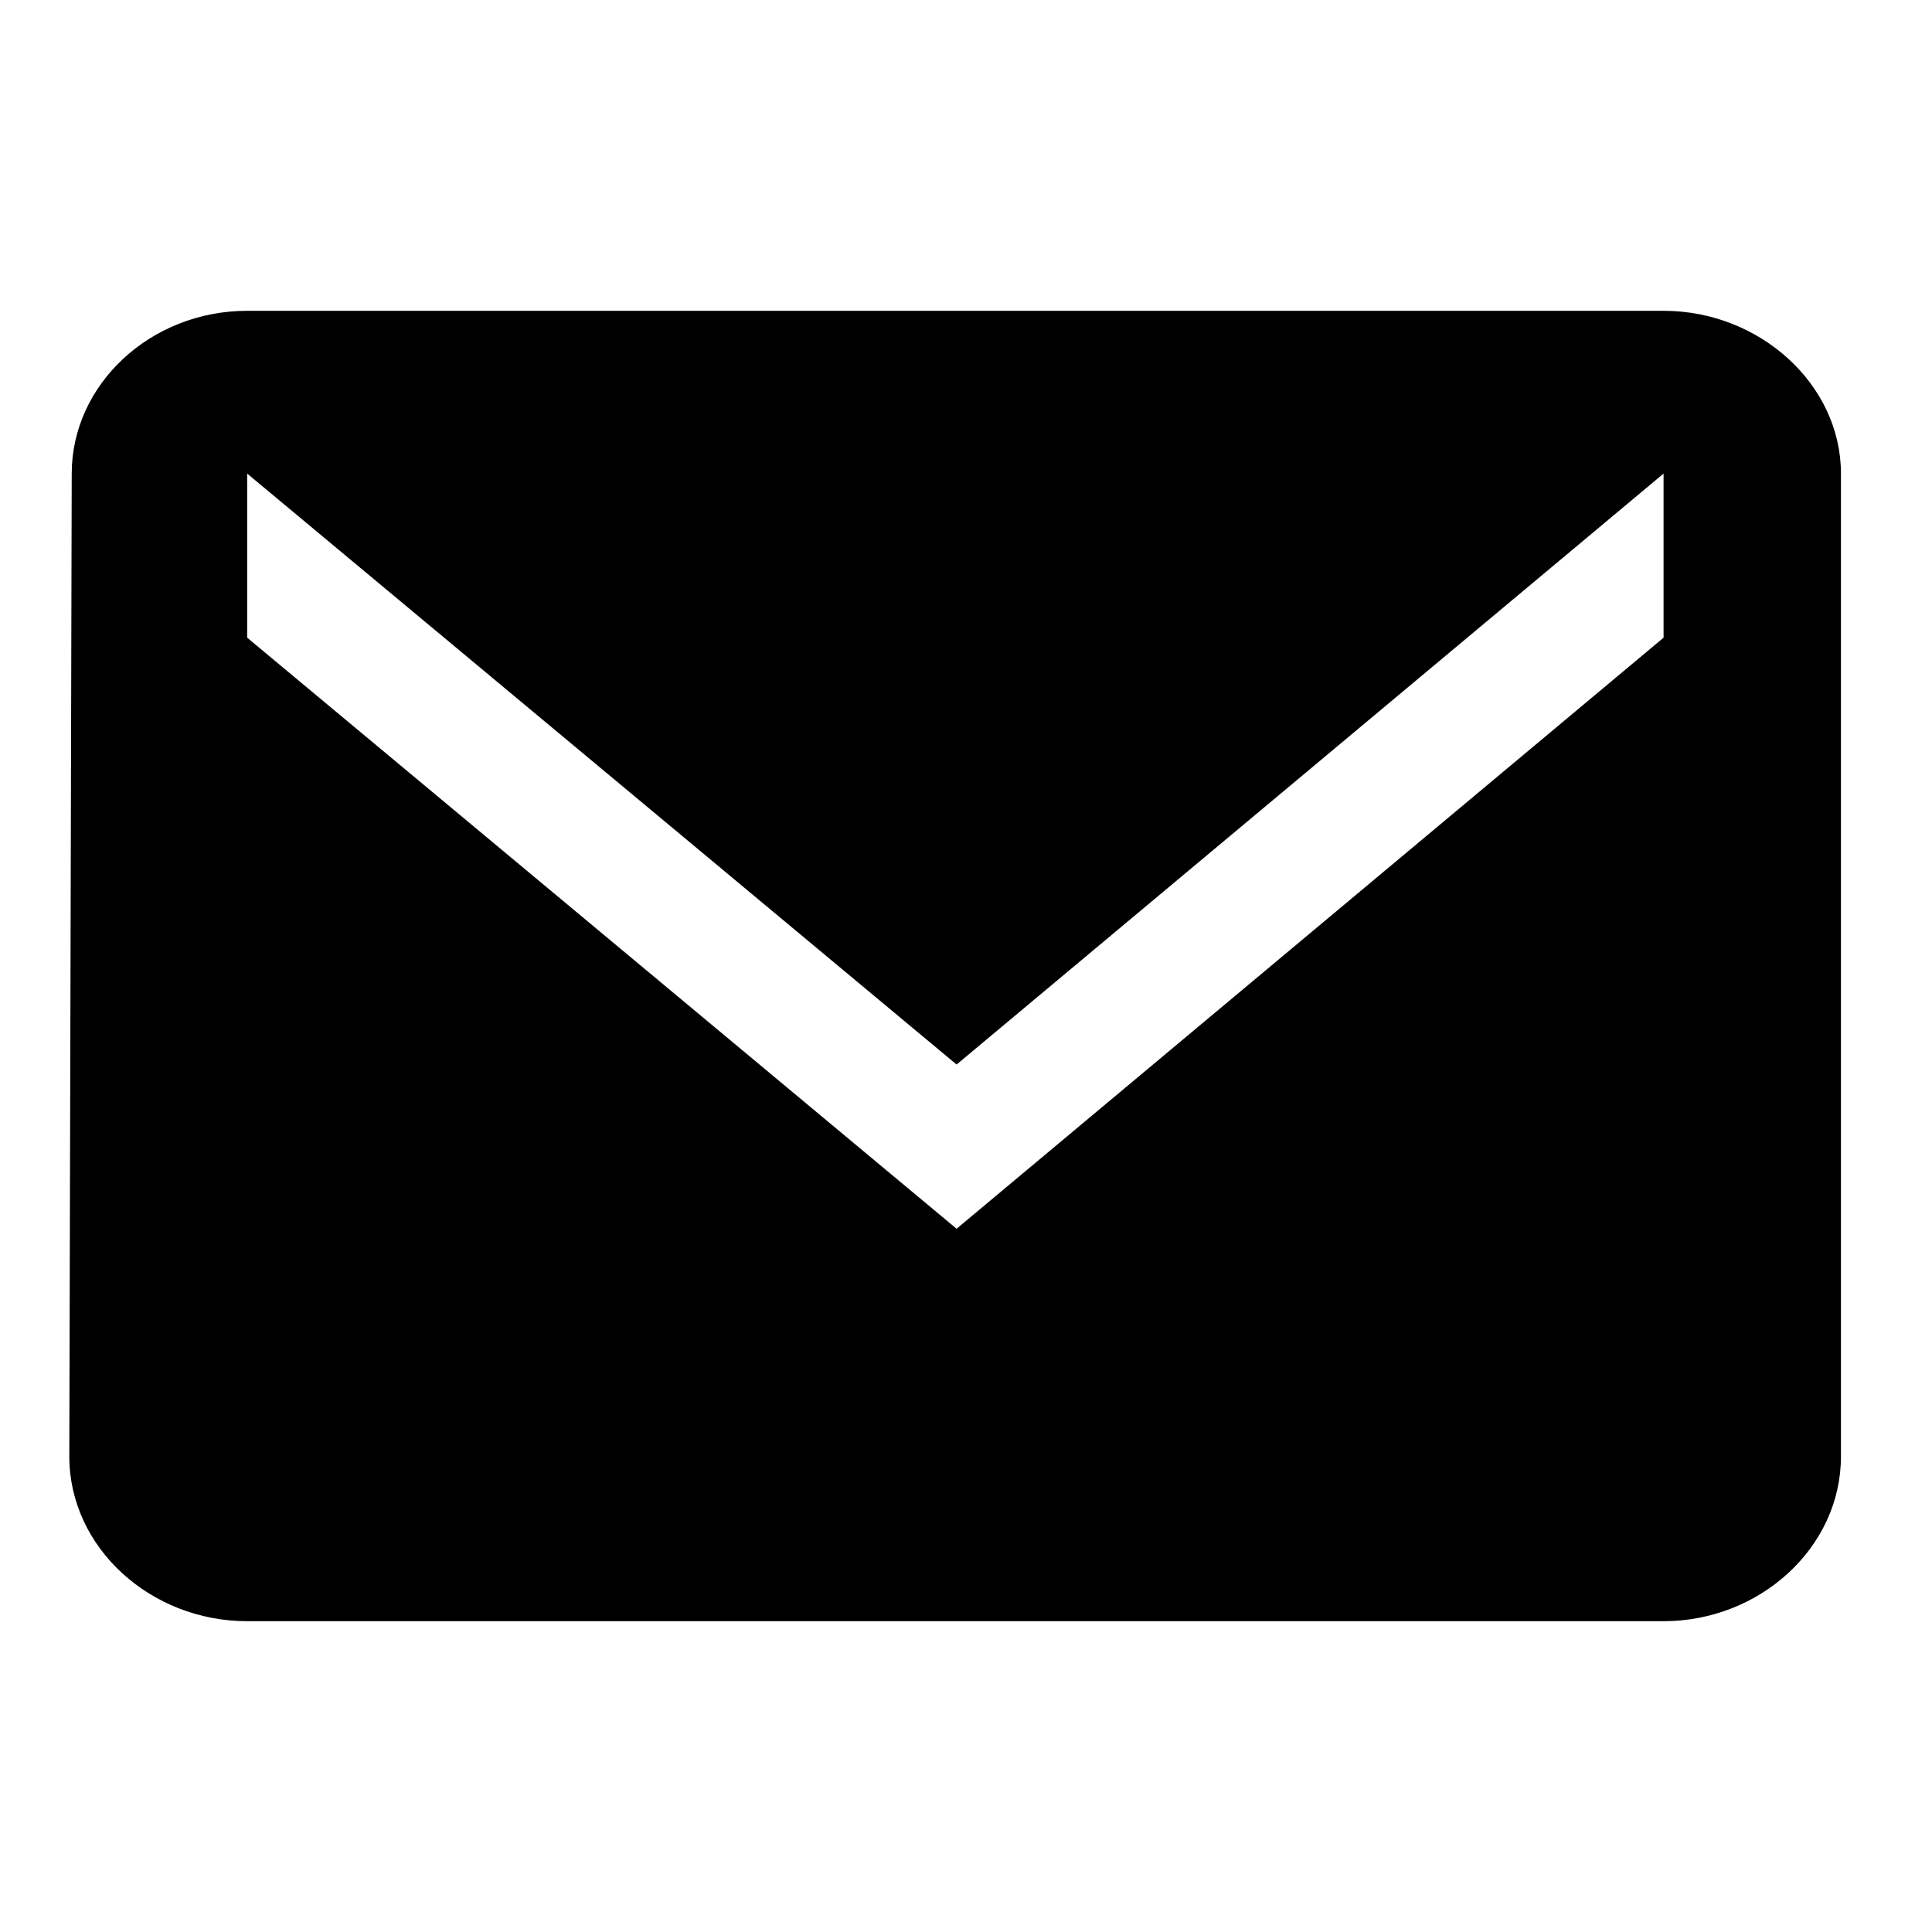 <svg xmlns="http://www.w3.org/2000/svg" width="16px" height="16px" viewBox="0 0 16 16" version="1.1">
<path style=" stroke:none;fill-rule:nonzero;fill:rgb(0%,0%,0%);fill-opacity:1;" d="M 13.777 2.574 L 2.047 2.574 C 1.246 2.574 0.594 3.184 0.594 3.922 L 0.574 12.062 C 0.574 12.816 1.246 13.426 2.047 13.426 L 13.777 13.426 C 14.574 13.426 15.246 12.816 15.246 12.062 L 15.246 3.922 C 15.246 3.184 14.574 2.574 13.777 2.574 Z M 13.777 5.281 L 7.922 10.176 L 2.047 5.281 L 2.047 3.922 L 7.922 8.816 L 13.777 3.922 Z M 13.777 5.281 "/>
</svg>
